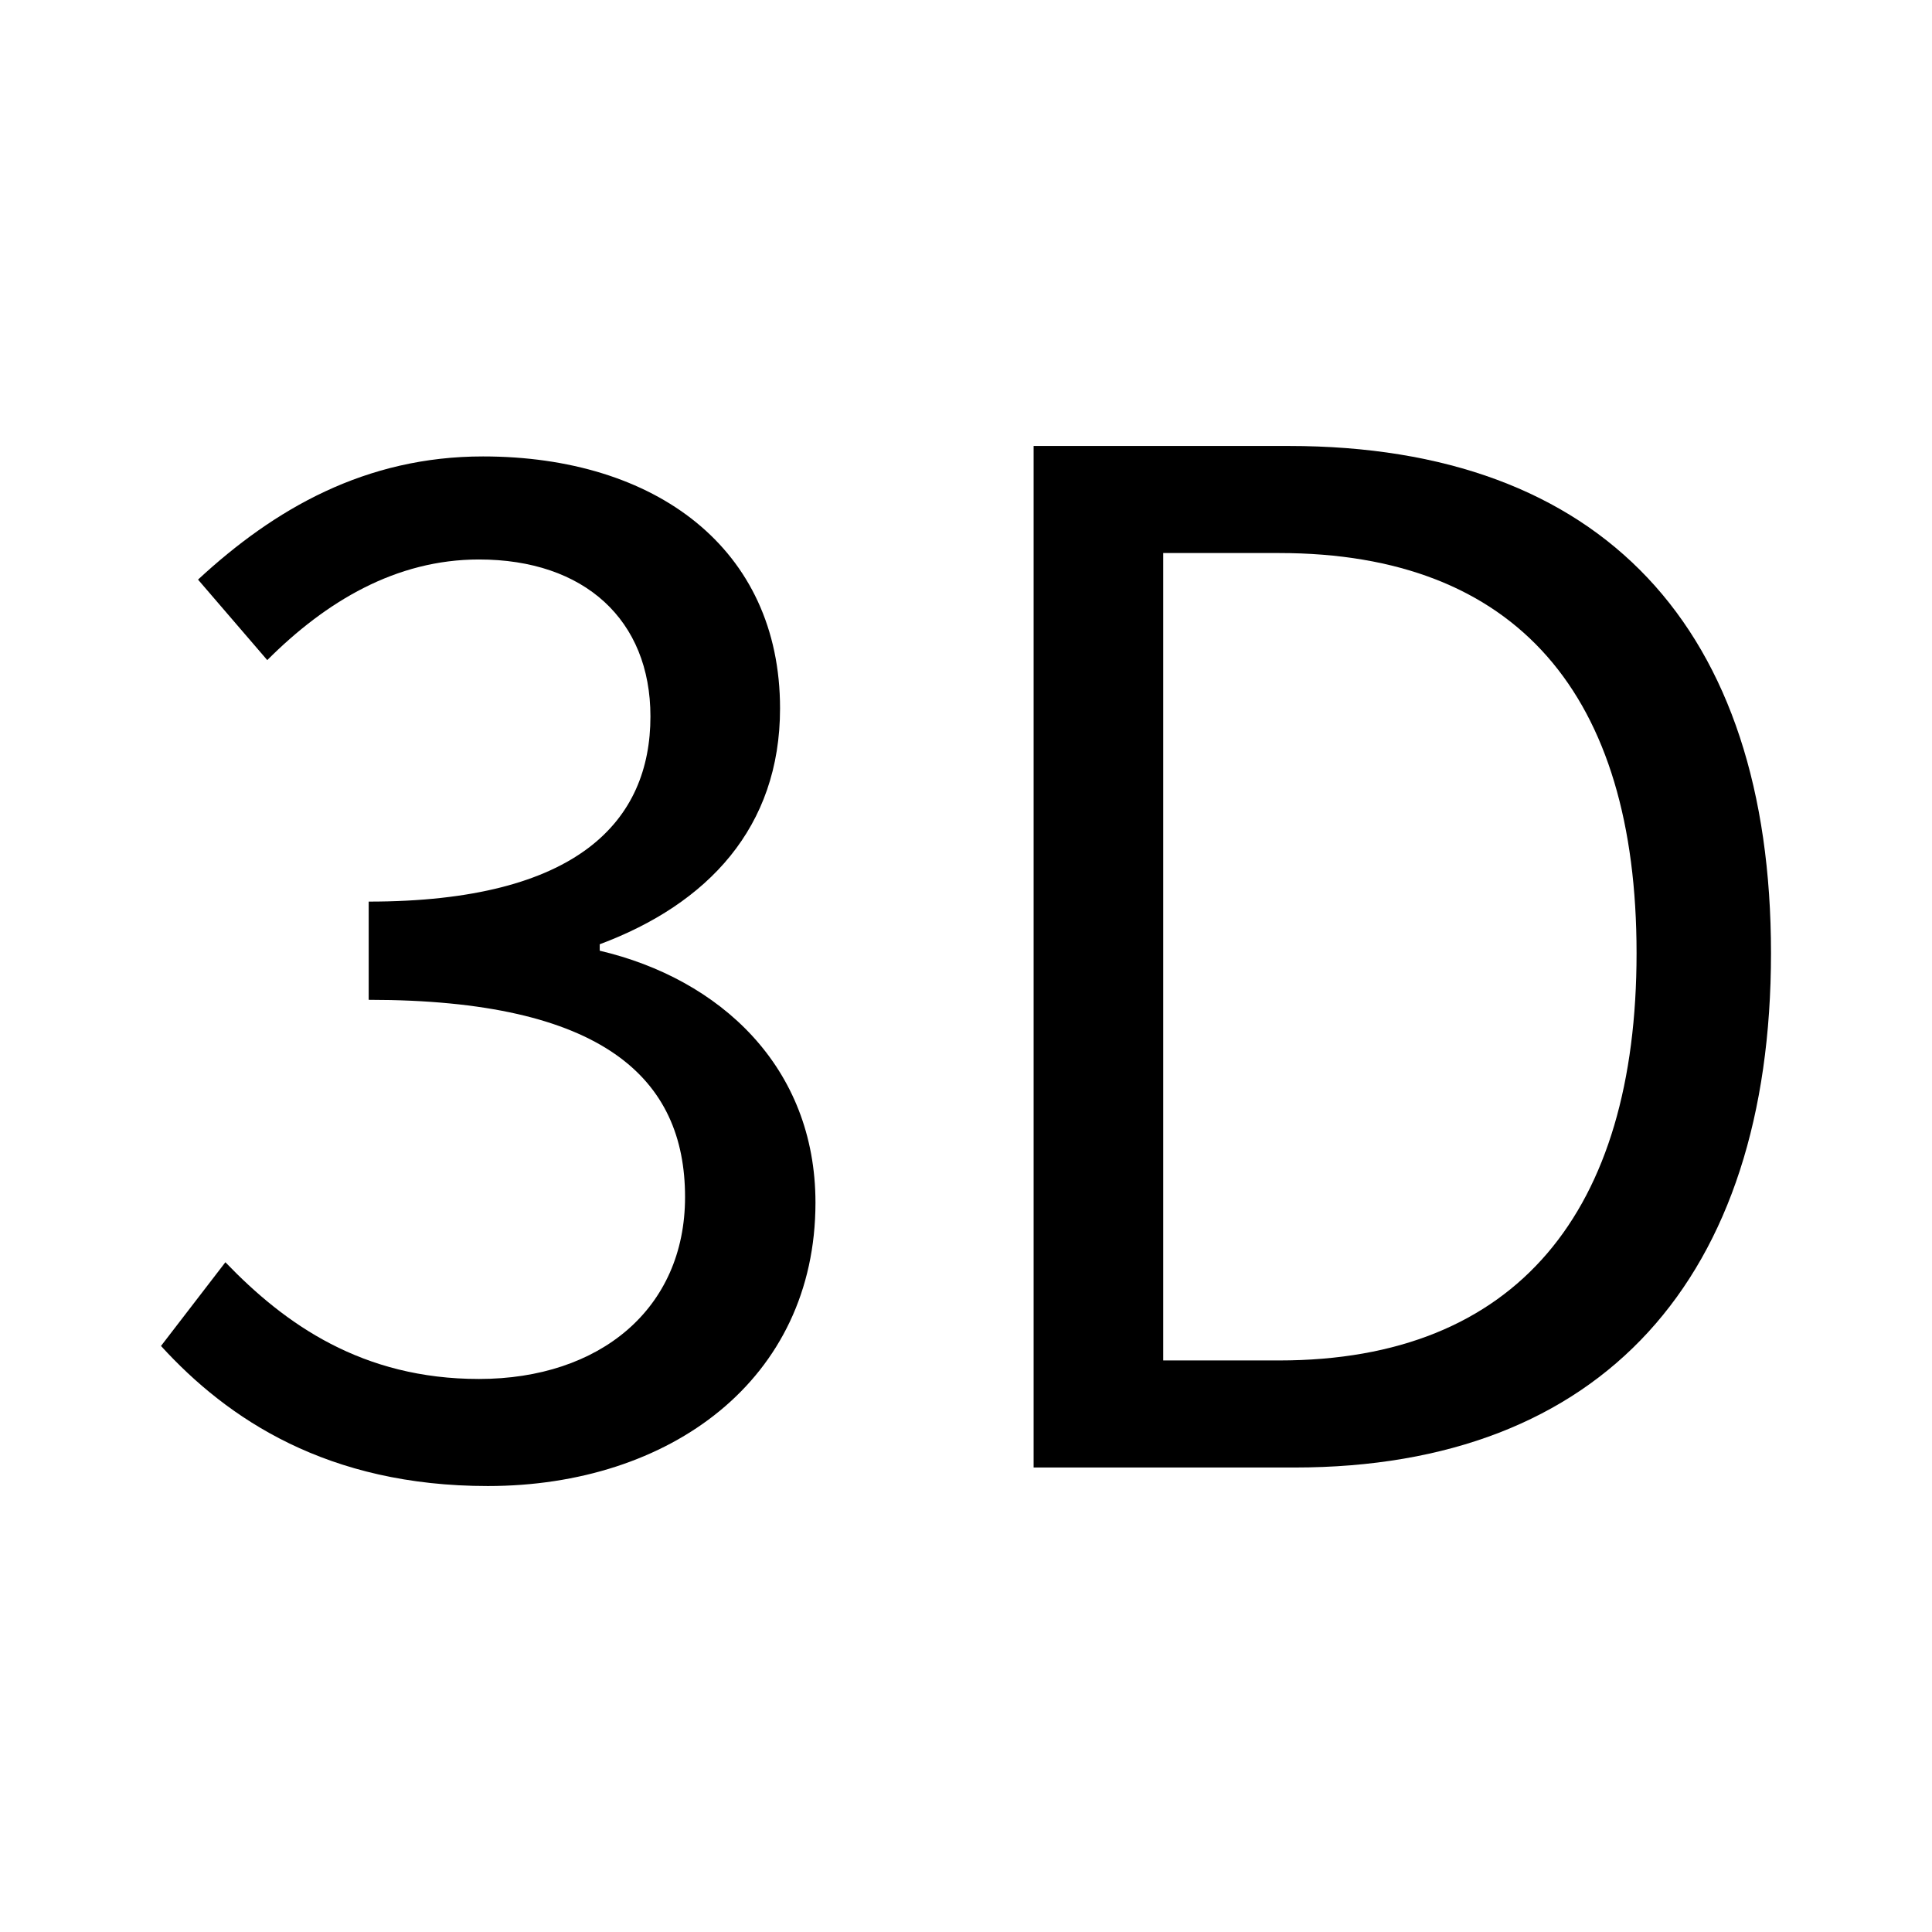 <?xml version="1.0" encoding="utf-8"?>
<!-- Generator: Adobe Illustrator 25.0.1, SVG Export Plug-In . SVG Version: 6.00 Build 0)  -->
<svg version="1.2" baseProfile="tiny" id="Warstwa_1"
	 xmlns="http://www.w3.org/2000/svg" xmlns:xlink="http://www.w3.org/1999/xlink" x="0px" y="0px" viewBox="0 0 24 24"
	 overflow="visible" xml:space="preserve">
<g display="none">
	<path display="inline" d="M2.08,17.45c3.74-3.73,5.85-5.97,5.85-7.99c0-1.42-0.77-2.43-2.36-2.43c-1.04,0-1.94,0.66-2.64,1.49
		L2,7.62c1.04-1.14,2.16-1.89,3.77-1.89c2.3,0,3.73,1.45,3.73,3.66c0,2.33-2.14,4.65-5.08,7.74c0.67-0.05,1.45-0.11,2.09-0.11h3.6
		v1.38H2.08V17.45z"/>
	<path display="inline" d="M12.75,5.6h3.2c3.94,0,6.05,2.29,6.05,6.35c0,4.07-2.11,6.45-5.97,6.45h-3.27V5.6z M15.83,17.06
		c2.99,0,4.48-1.88,4.48-5.11c0-3.24-1.49-5.02-4.48-5.02h-1.45v10.13H15.83z"/>
</g>
<g>
	<path d="M2,16.72l0.8-1.04c0.74,0.77,1.7,1.45,3.15,1.45c1.5,0,2.56-0.87,2.56-2.26c0-1.47-1.01-2.45-3.93-2.45v-1.22
		c2.61,0,3.5-1.01,3.5-2.3c0-1.2-0.82-1.95-2.13-1.95c-1.03,0-1.9,0.52-2.63,1.25L2.46,7.2C3.41,6.32,4.54,5.67,6,5.67
		c2.14,0,3.69,1.14,3.69,3.13c0,1.48-0.9,2.43-2.24,2.93v0.08c1.49,0.35,2.68,1.44,2.68,3.13c0,2.2-1.81,3.52-4.07,3.52
		C4.07,18.46,2.83,17.63,2,16.72z"/>
	<path d="M12.84,5.54h3.17c3.9,0,5.99,2.27,5.99,6.3c0,4.03-2.09,6.39-5.92,6.39h-3.24V5.54z M15.89,16.9
		c2.96,0,4.44-1.86,4.44-5.06s-1.48-4.97-4.44-4.97h-1.44V16.9H15.89z"/>
</g>
</svg>

